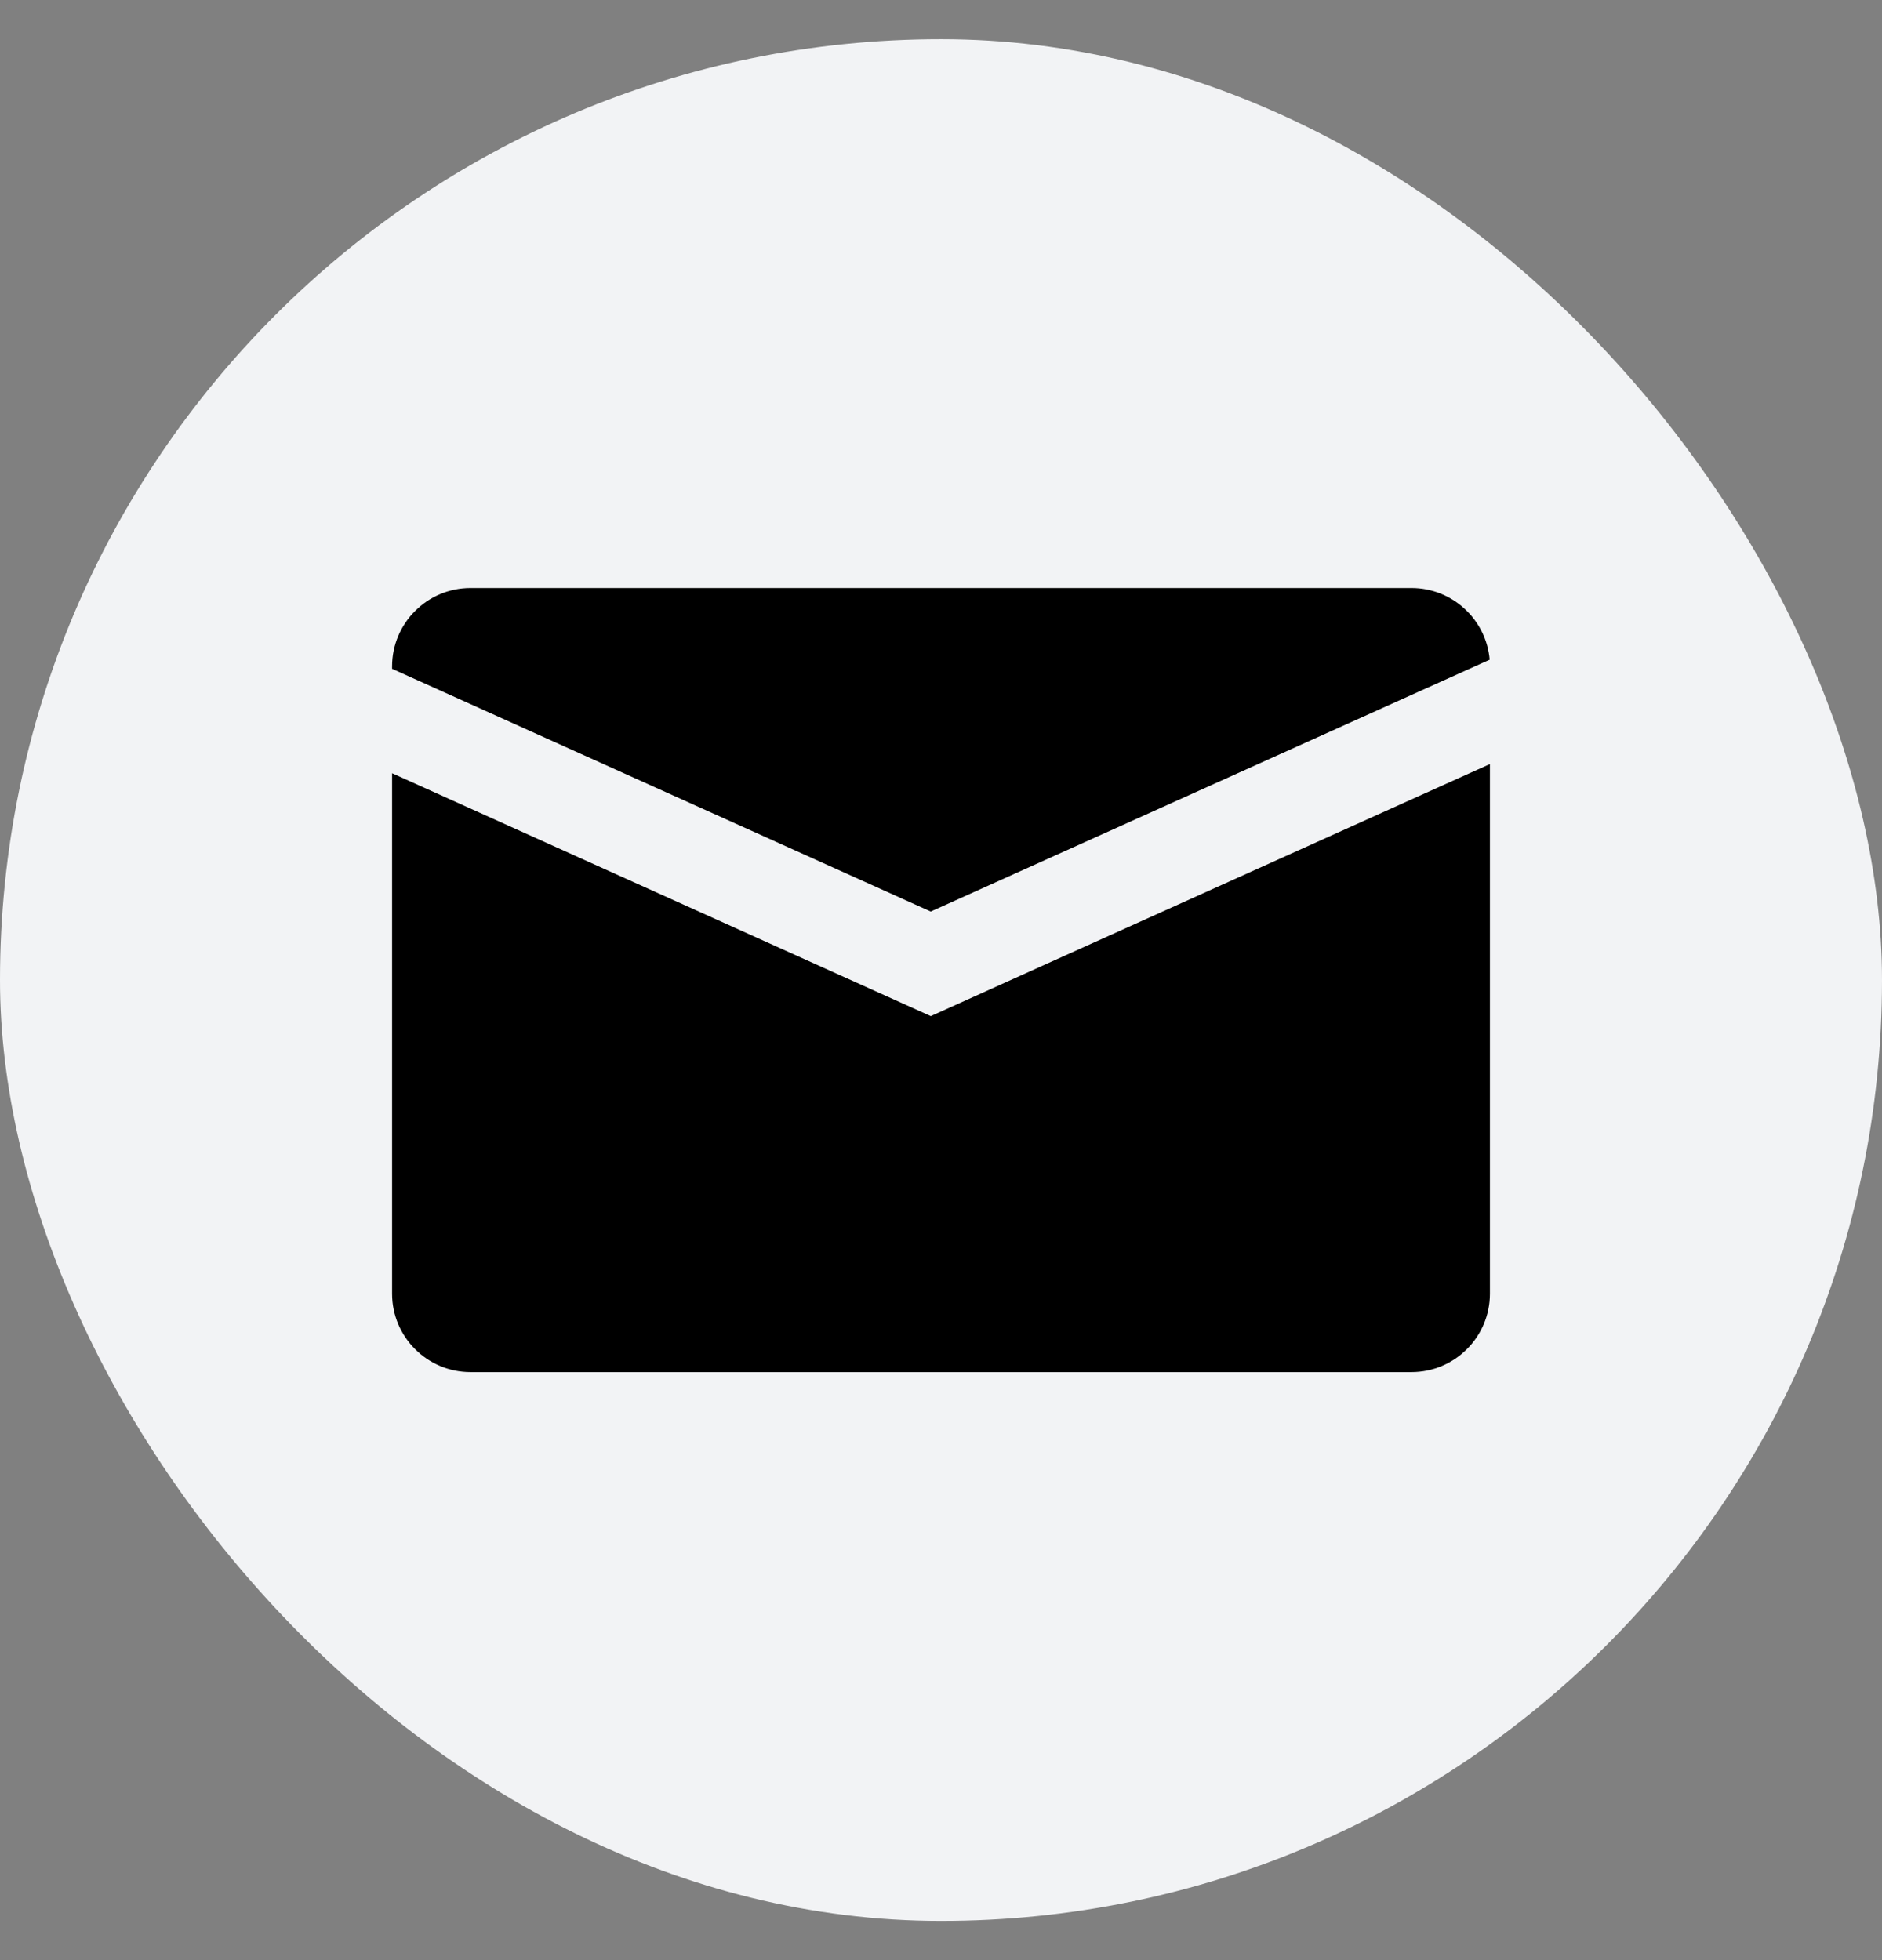 <svg width="24" height="25" viewBox="0 0 24 25" fill="none" xmlns="http://www.w3.org/2000/svg">
  <rect x="0" y="0" width="24" height="25" fill="#808080" stroke="none"/>
  <rect y="0.5" width="24" height="24" rx="12" fill="#F2F3F5" />
  <path fill-rule="evenodd" clip-rule="evenodd"
    d="M19 9.745L19 16.5C19 17.052 18.552 17.5 18 17.5H6C5.448 17.5 5 17.052 5 16.5L5 9.862L11.87 12.96L13.347 12.293L19 9.745ZM18 7.5C18.523 7.5 18.953 7.902 18.997 8.414L11.869 11.626L5 8.53L5 8.5C5 7.948 5.448 7.5 6 7.5H18Z"
    fill="black" />
</svg>